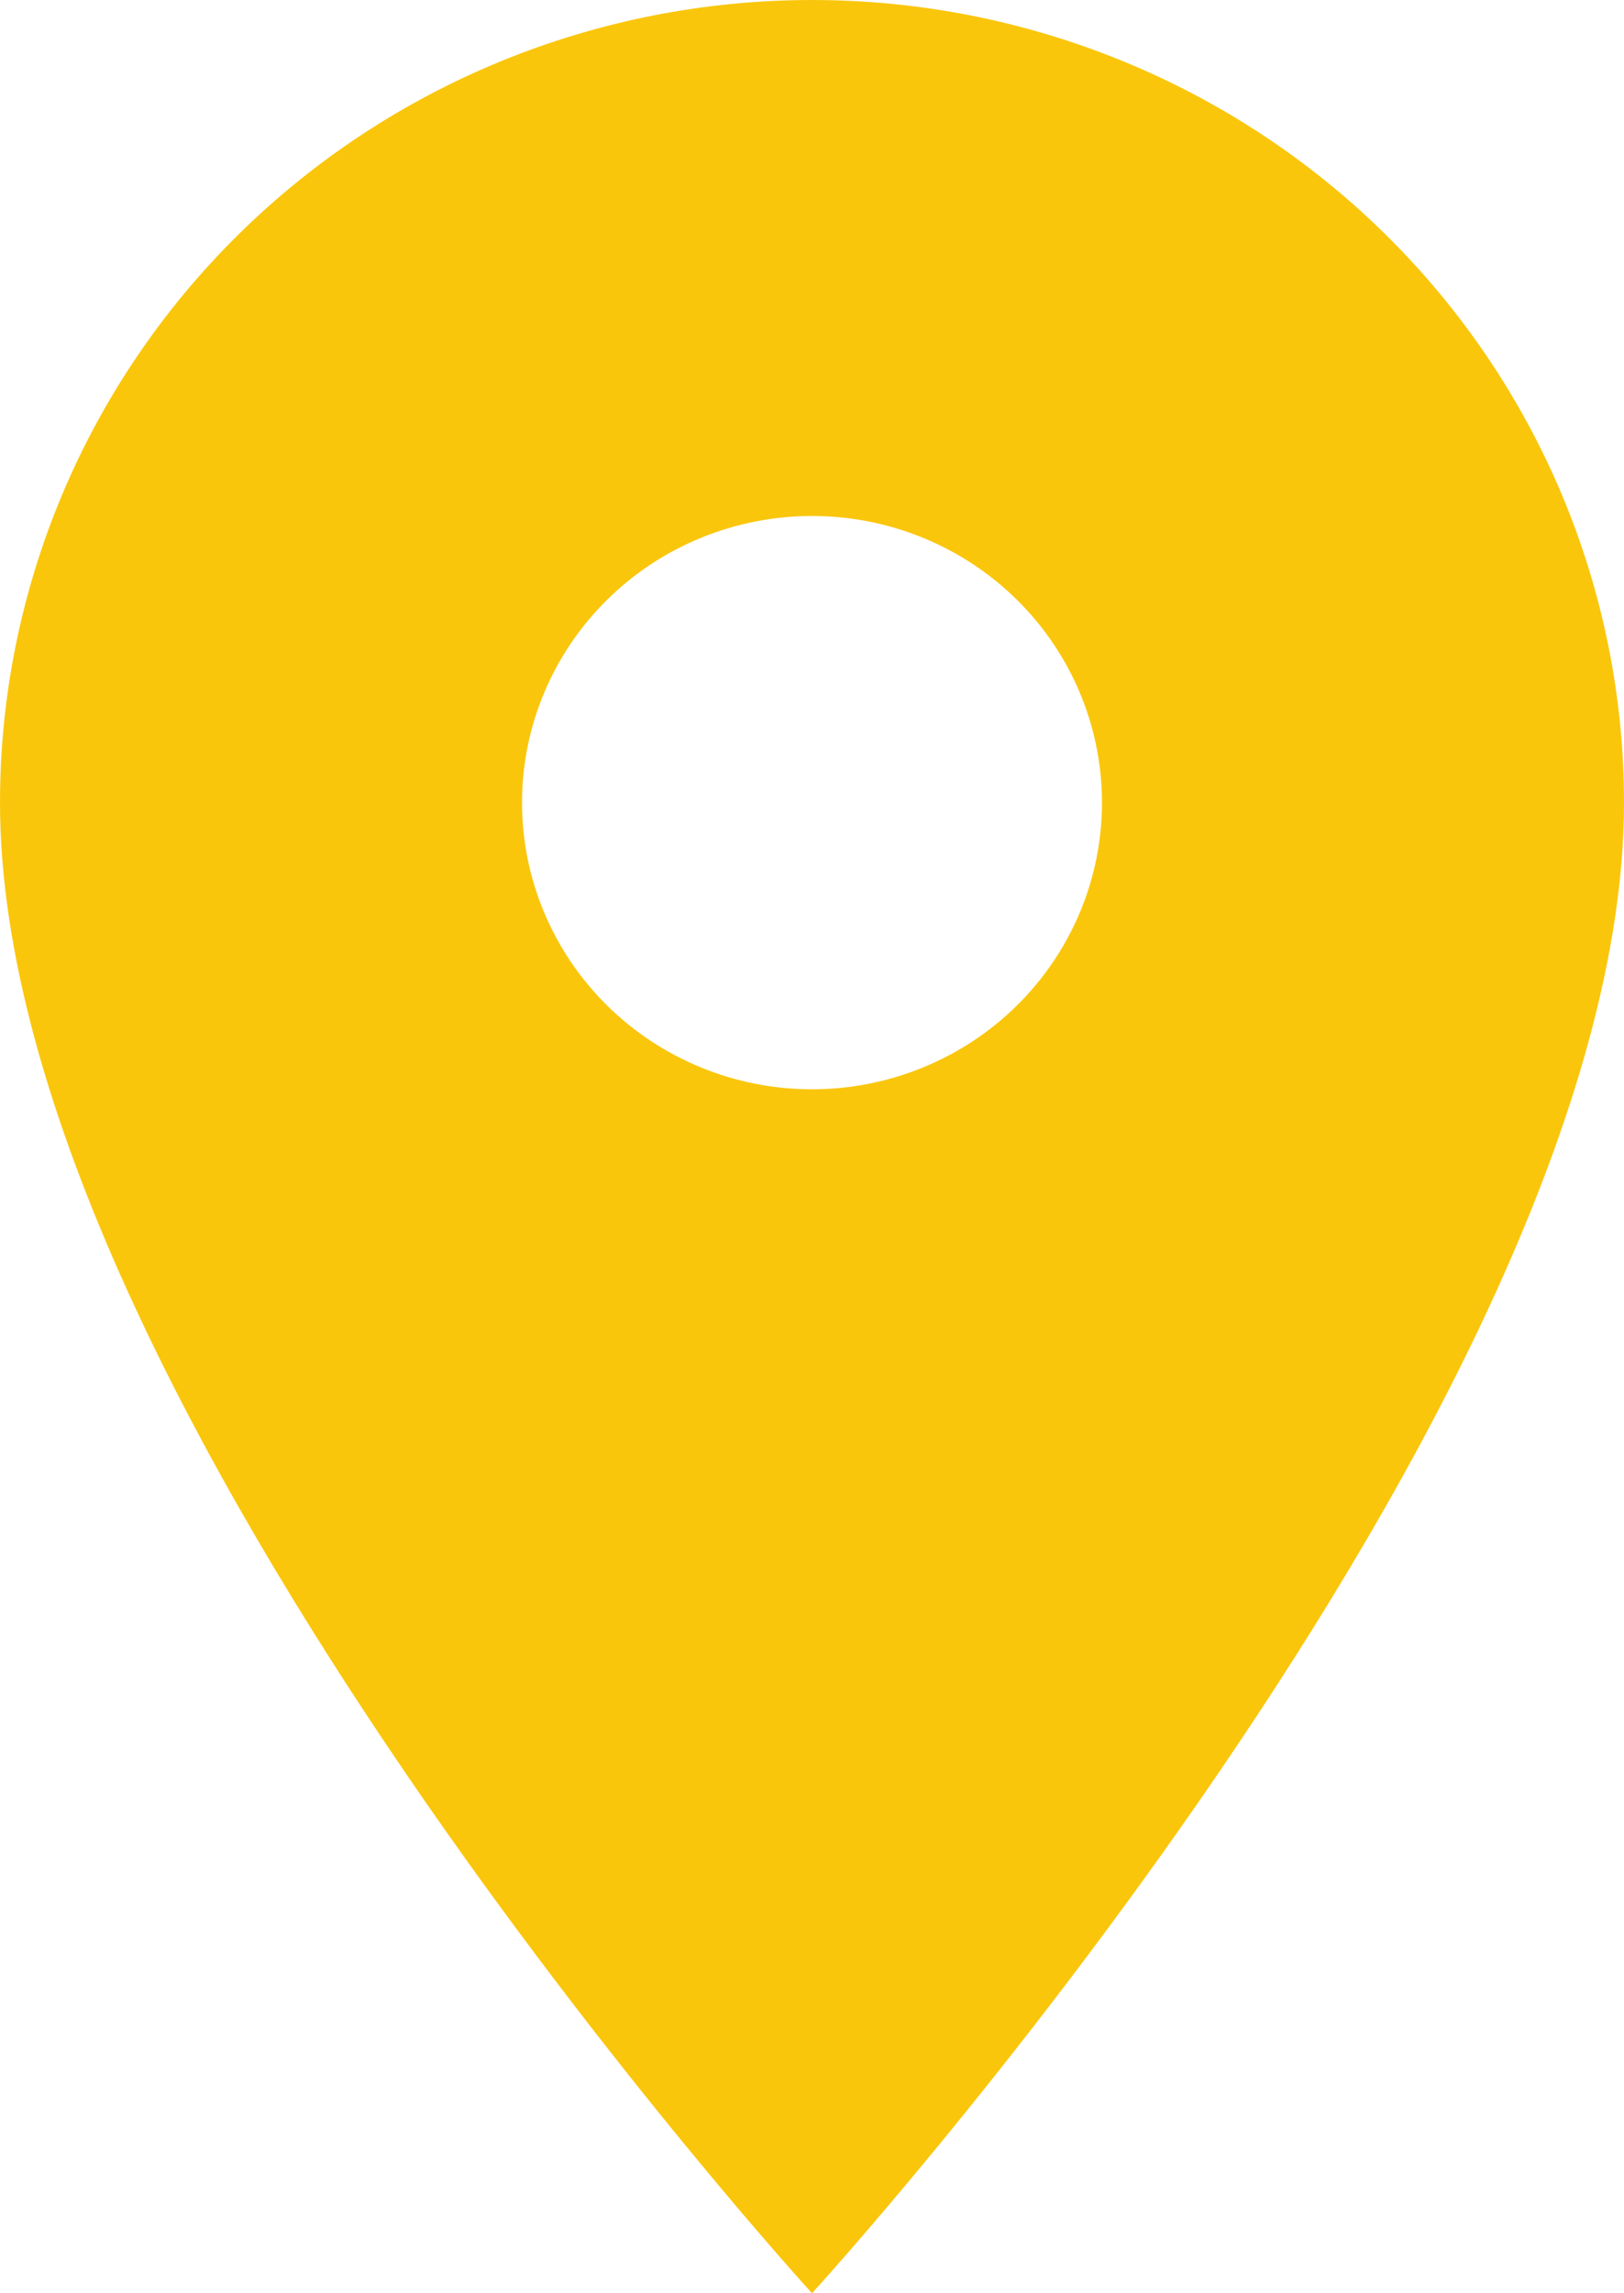 <svg width="34" height="48" viewBox="0 0 34 48" fill="none" xmlns="http://www.w3.org/2000/svg">
<path d="M17 22.8C15.39 22.8 13.845 22.168 12.707 21.043C11.568 19.917 10.929 18.391 10.929 16.8C10.929 15.209 11.568 13.683 12.707 12.557C13.845 11.432 15.39 10.8 17 10.8C18.61 10.8 20.154 11.432 21.293 12.557C22.432 13.683 23.071 15.209 23.071 16.8C23.071 17.588 22.914 18.368 22.609 19.096C22.304 19.824 21.857 20.485 21.293 21.043C20.729 21.6 20.06 22.042 19.323 22.343C18.587 22.645 17.797 22.8 17 22.8ZM17 0C12.491 0 8.167 1.77 4.979 4.921C1.791 8.071 0 12.344 0 16.8C0 29.4 17 48 17 48C17 48 34 29.4 34 16.8C34 12.344 32.209 8.071 29.021 4.921C25.833 1.77 21.509 0 17 0Z" fill="#FAC60C"/>
</svg>
